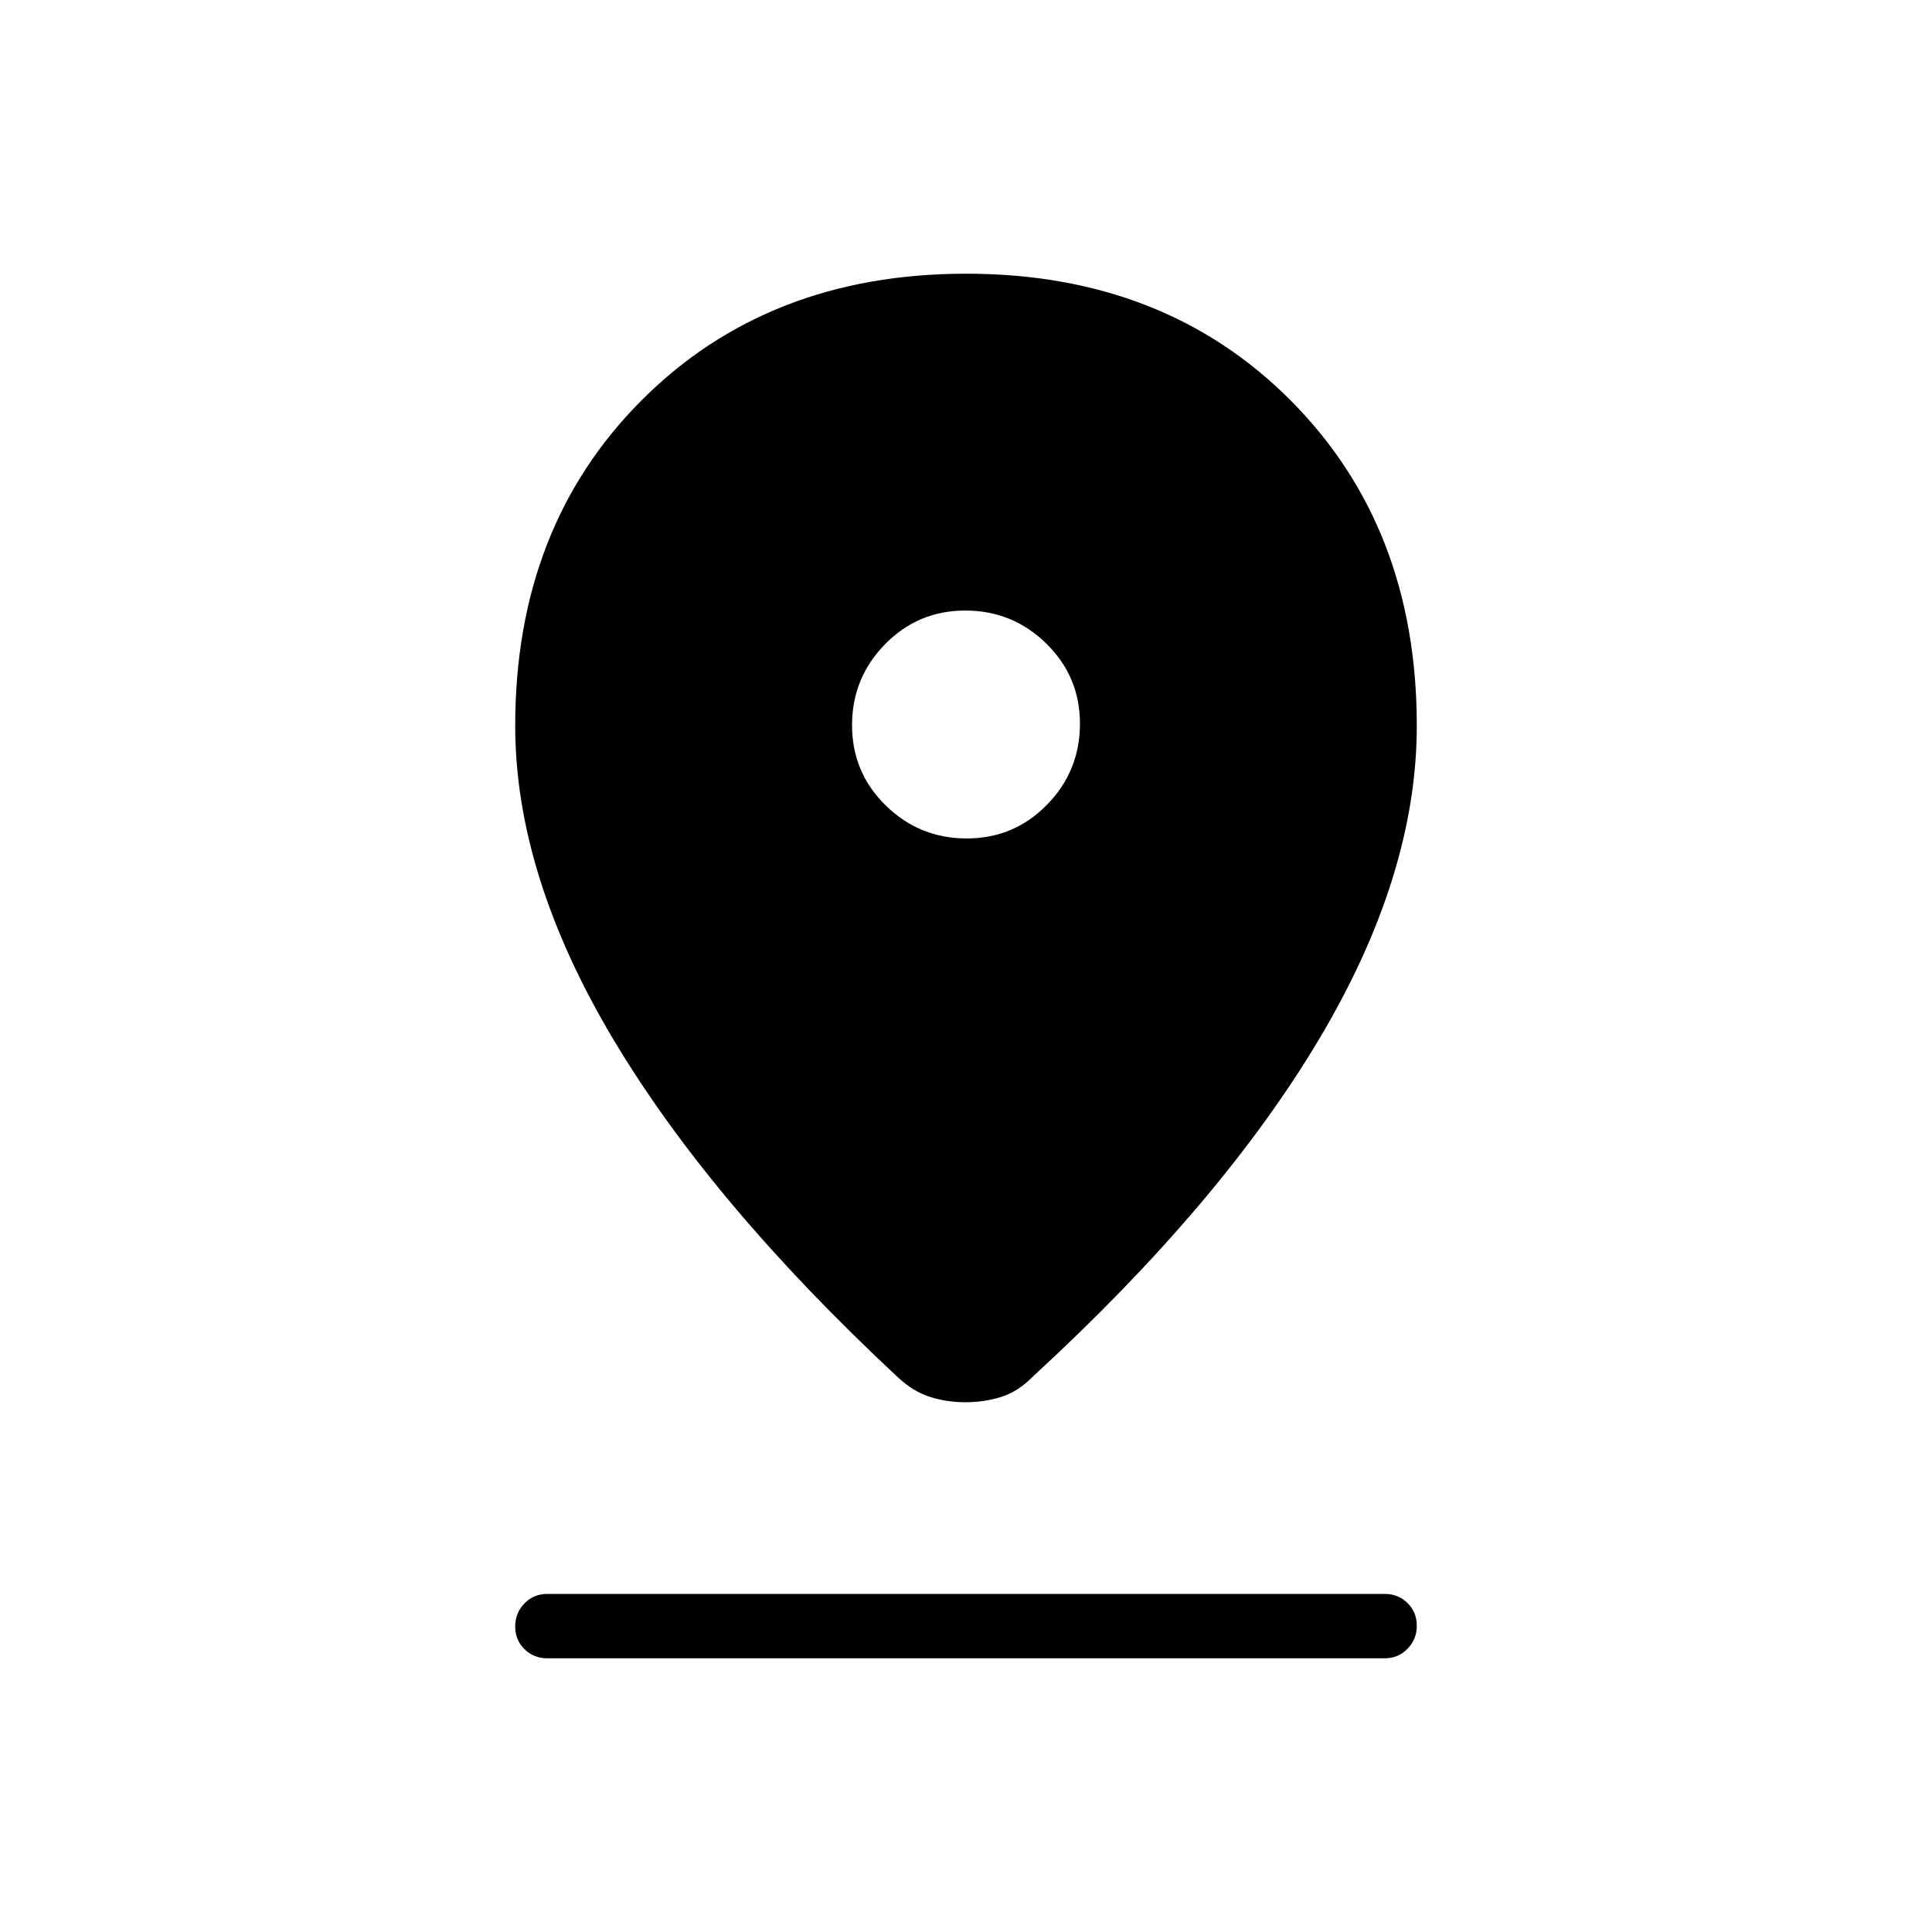 <svg xmlns="http://www.w3.org/2000/svg" height="20" viewBox="0 -960 960 960" width="20"><path d="M479.75-263.23q-9.21 0-17.54-2.62-8.33-2.61-15.97-9.69-93.09-86.77-141.66-168.32Q256-525.42 256-599.38q0-98.78 62.79-161.7Q381.58-824 480.06-824q98.48 0 161.21 62.92Q704-698.16 704-599.38q0 74.29-48.58 155.8-48.57 81.5-142.14 167.54-7.43 7.58-15.88 10.19-8.44 2.62-17.65 2.62Zm.6-280.15q23.5 0 39.88-16.74 16.39-16.73 16.39-40.23 0-23.5-16.74-39.88-16.73-16.39-40.23-16.39-23.5 0-39.88 16.74-16.39 16.73-16.39 40.23 0 23.5 16.74 39.88 16.73 16.39 40.23 16.39ZM272-136q-6.8 0-11.4-4.55-4.6-4.54-4.6-11.27 0-6.72 4.6-11.45Q265.2-168 272-168h416q6.8 0 11.4 4.55 4.6 4.54 4.6 11.27 0 6.72-4.6 11.45Q694.8-136 688-136H272Z"/></svg>